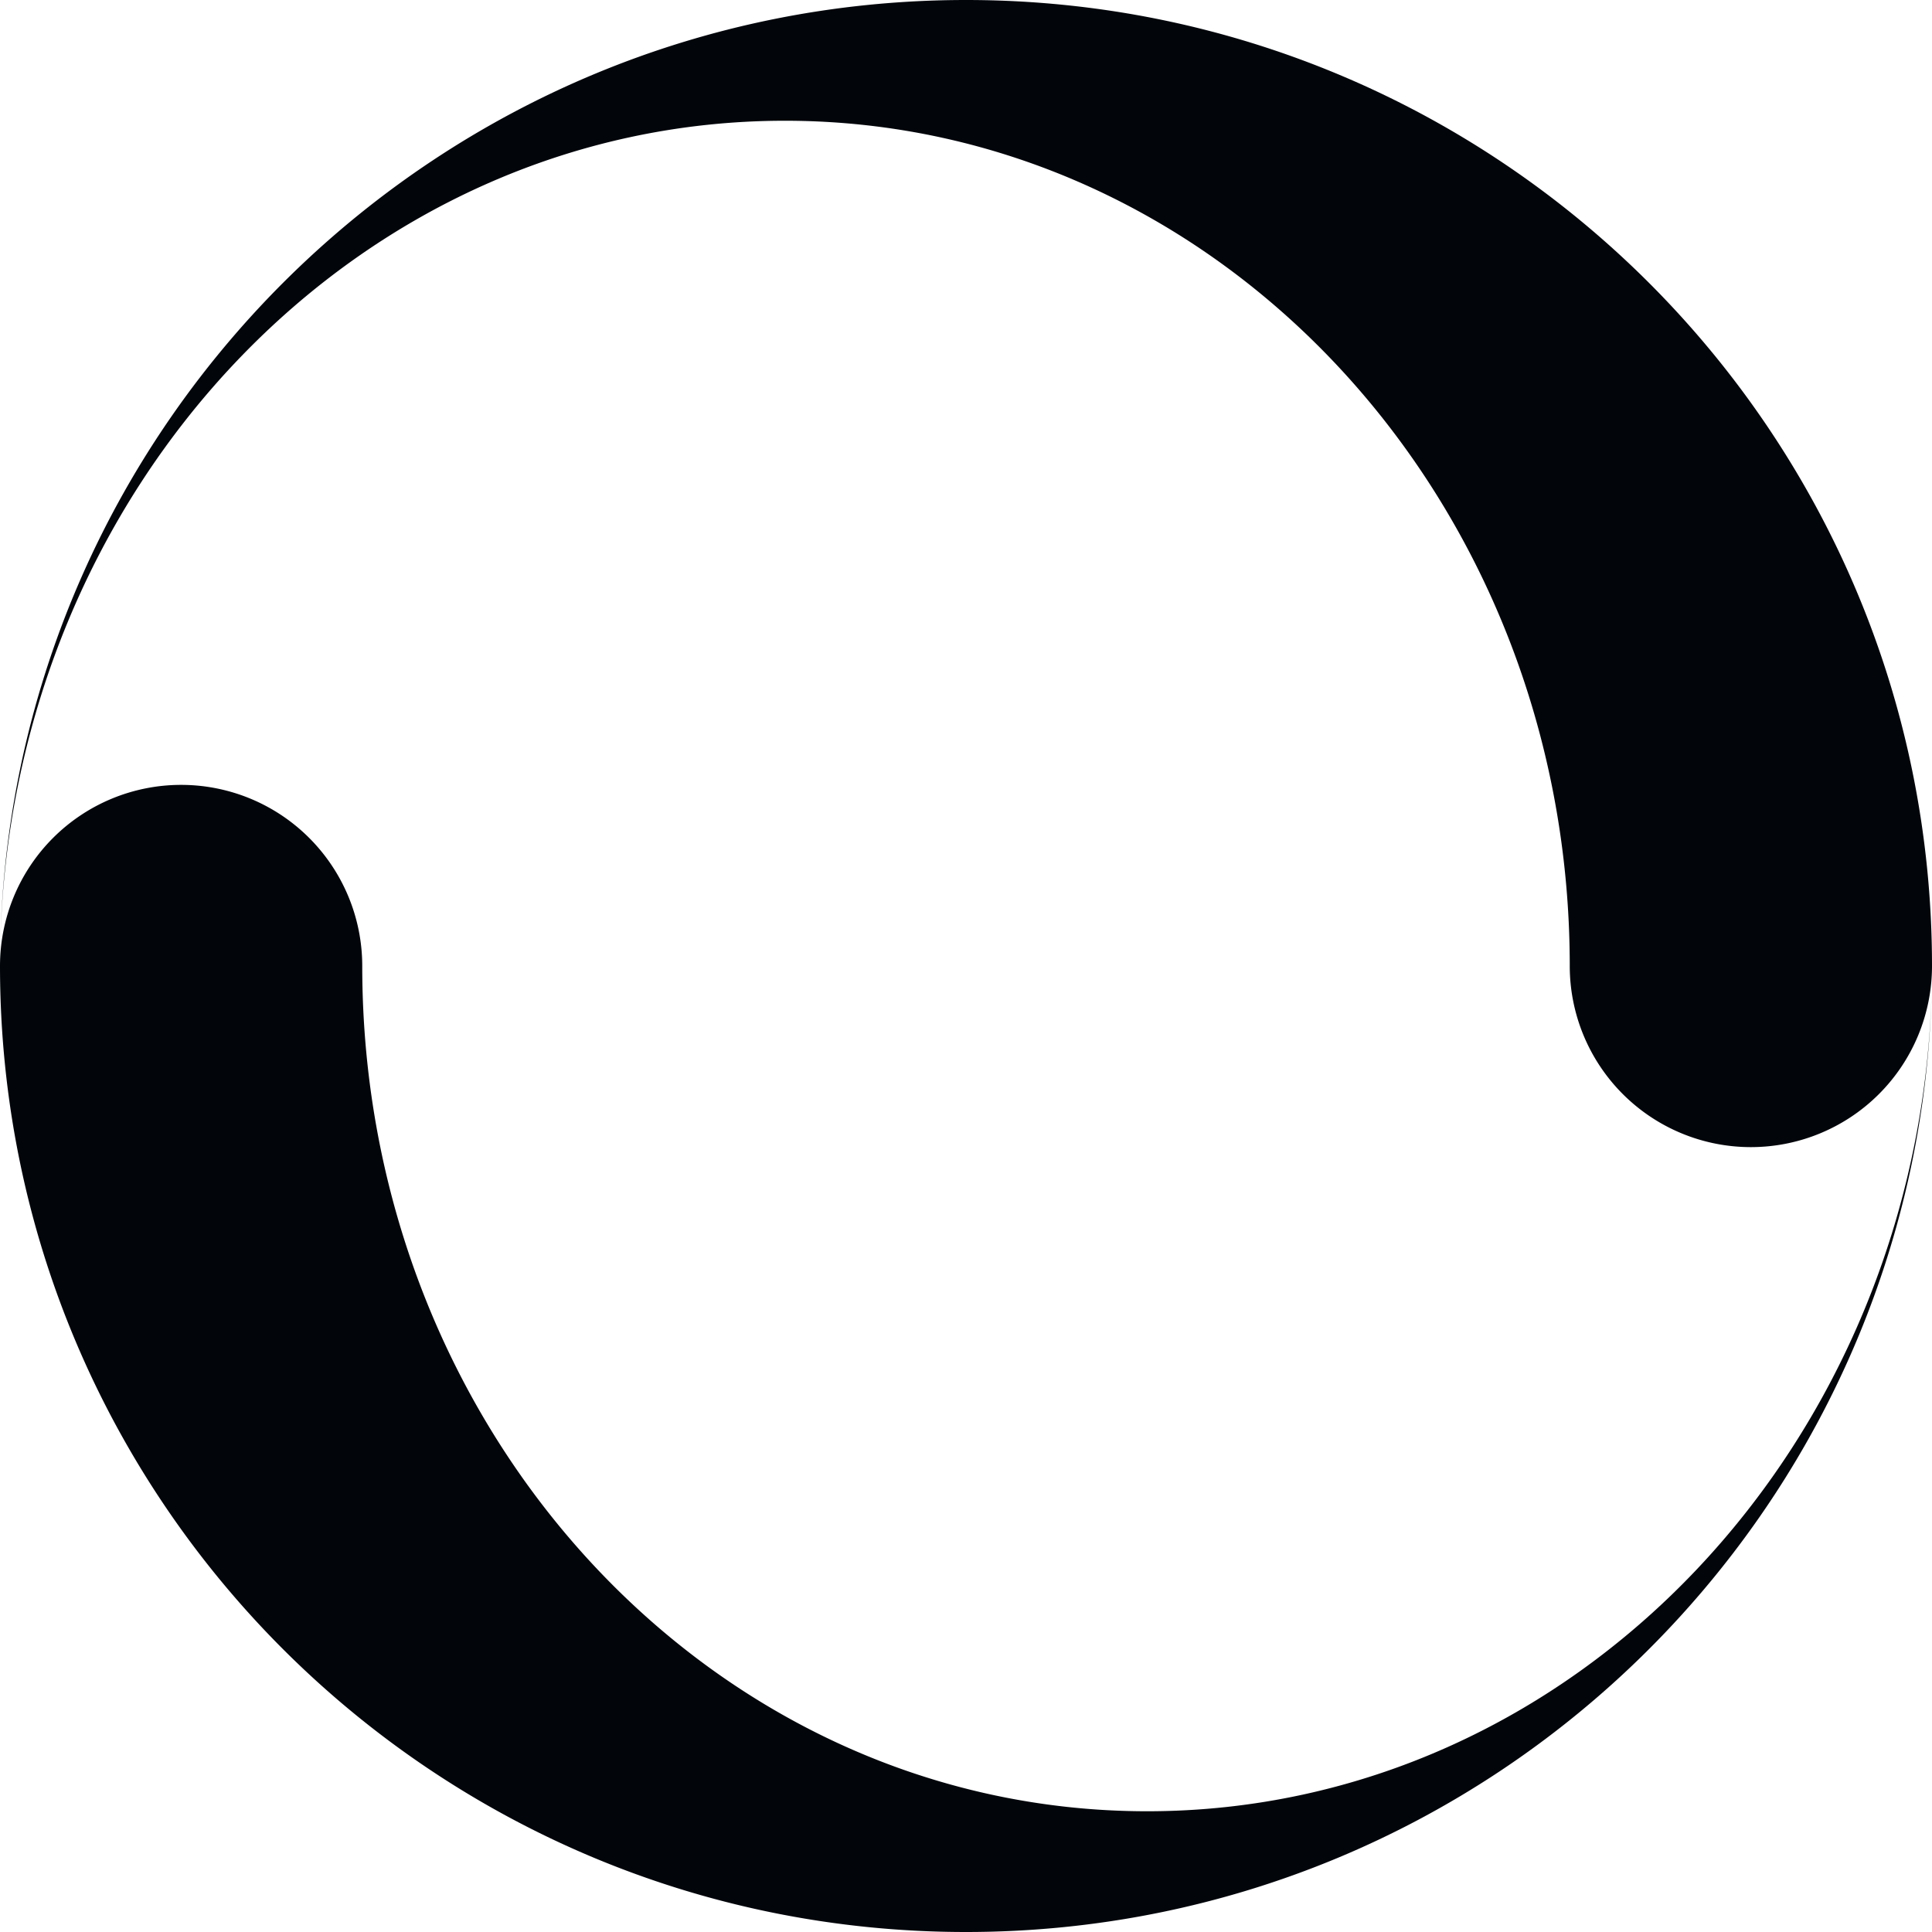 <svg xmlns="http://www.w3.org/2000/svg" width="32" height="32" fill="#02060b"><path d="M16 0C7.289 0 .204 6.961.005 15.624.19 8.066 5.937 2 13 2c7.18 0 13 6.268 13 14a3 3 0 106 0c0-8.837-7.163-16-16-16zm0 32c8.711 0 15.796-6.961 15.995-15.624C31.81 23.934 26.063 30 19 30c-7.18 0-13-6.268-13-14a3 3 0 10-6 0c0 8.837 7.163 16 16 16z"/></svg>